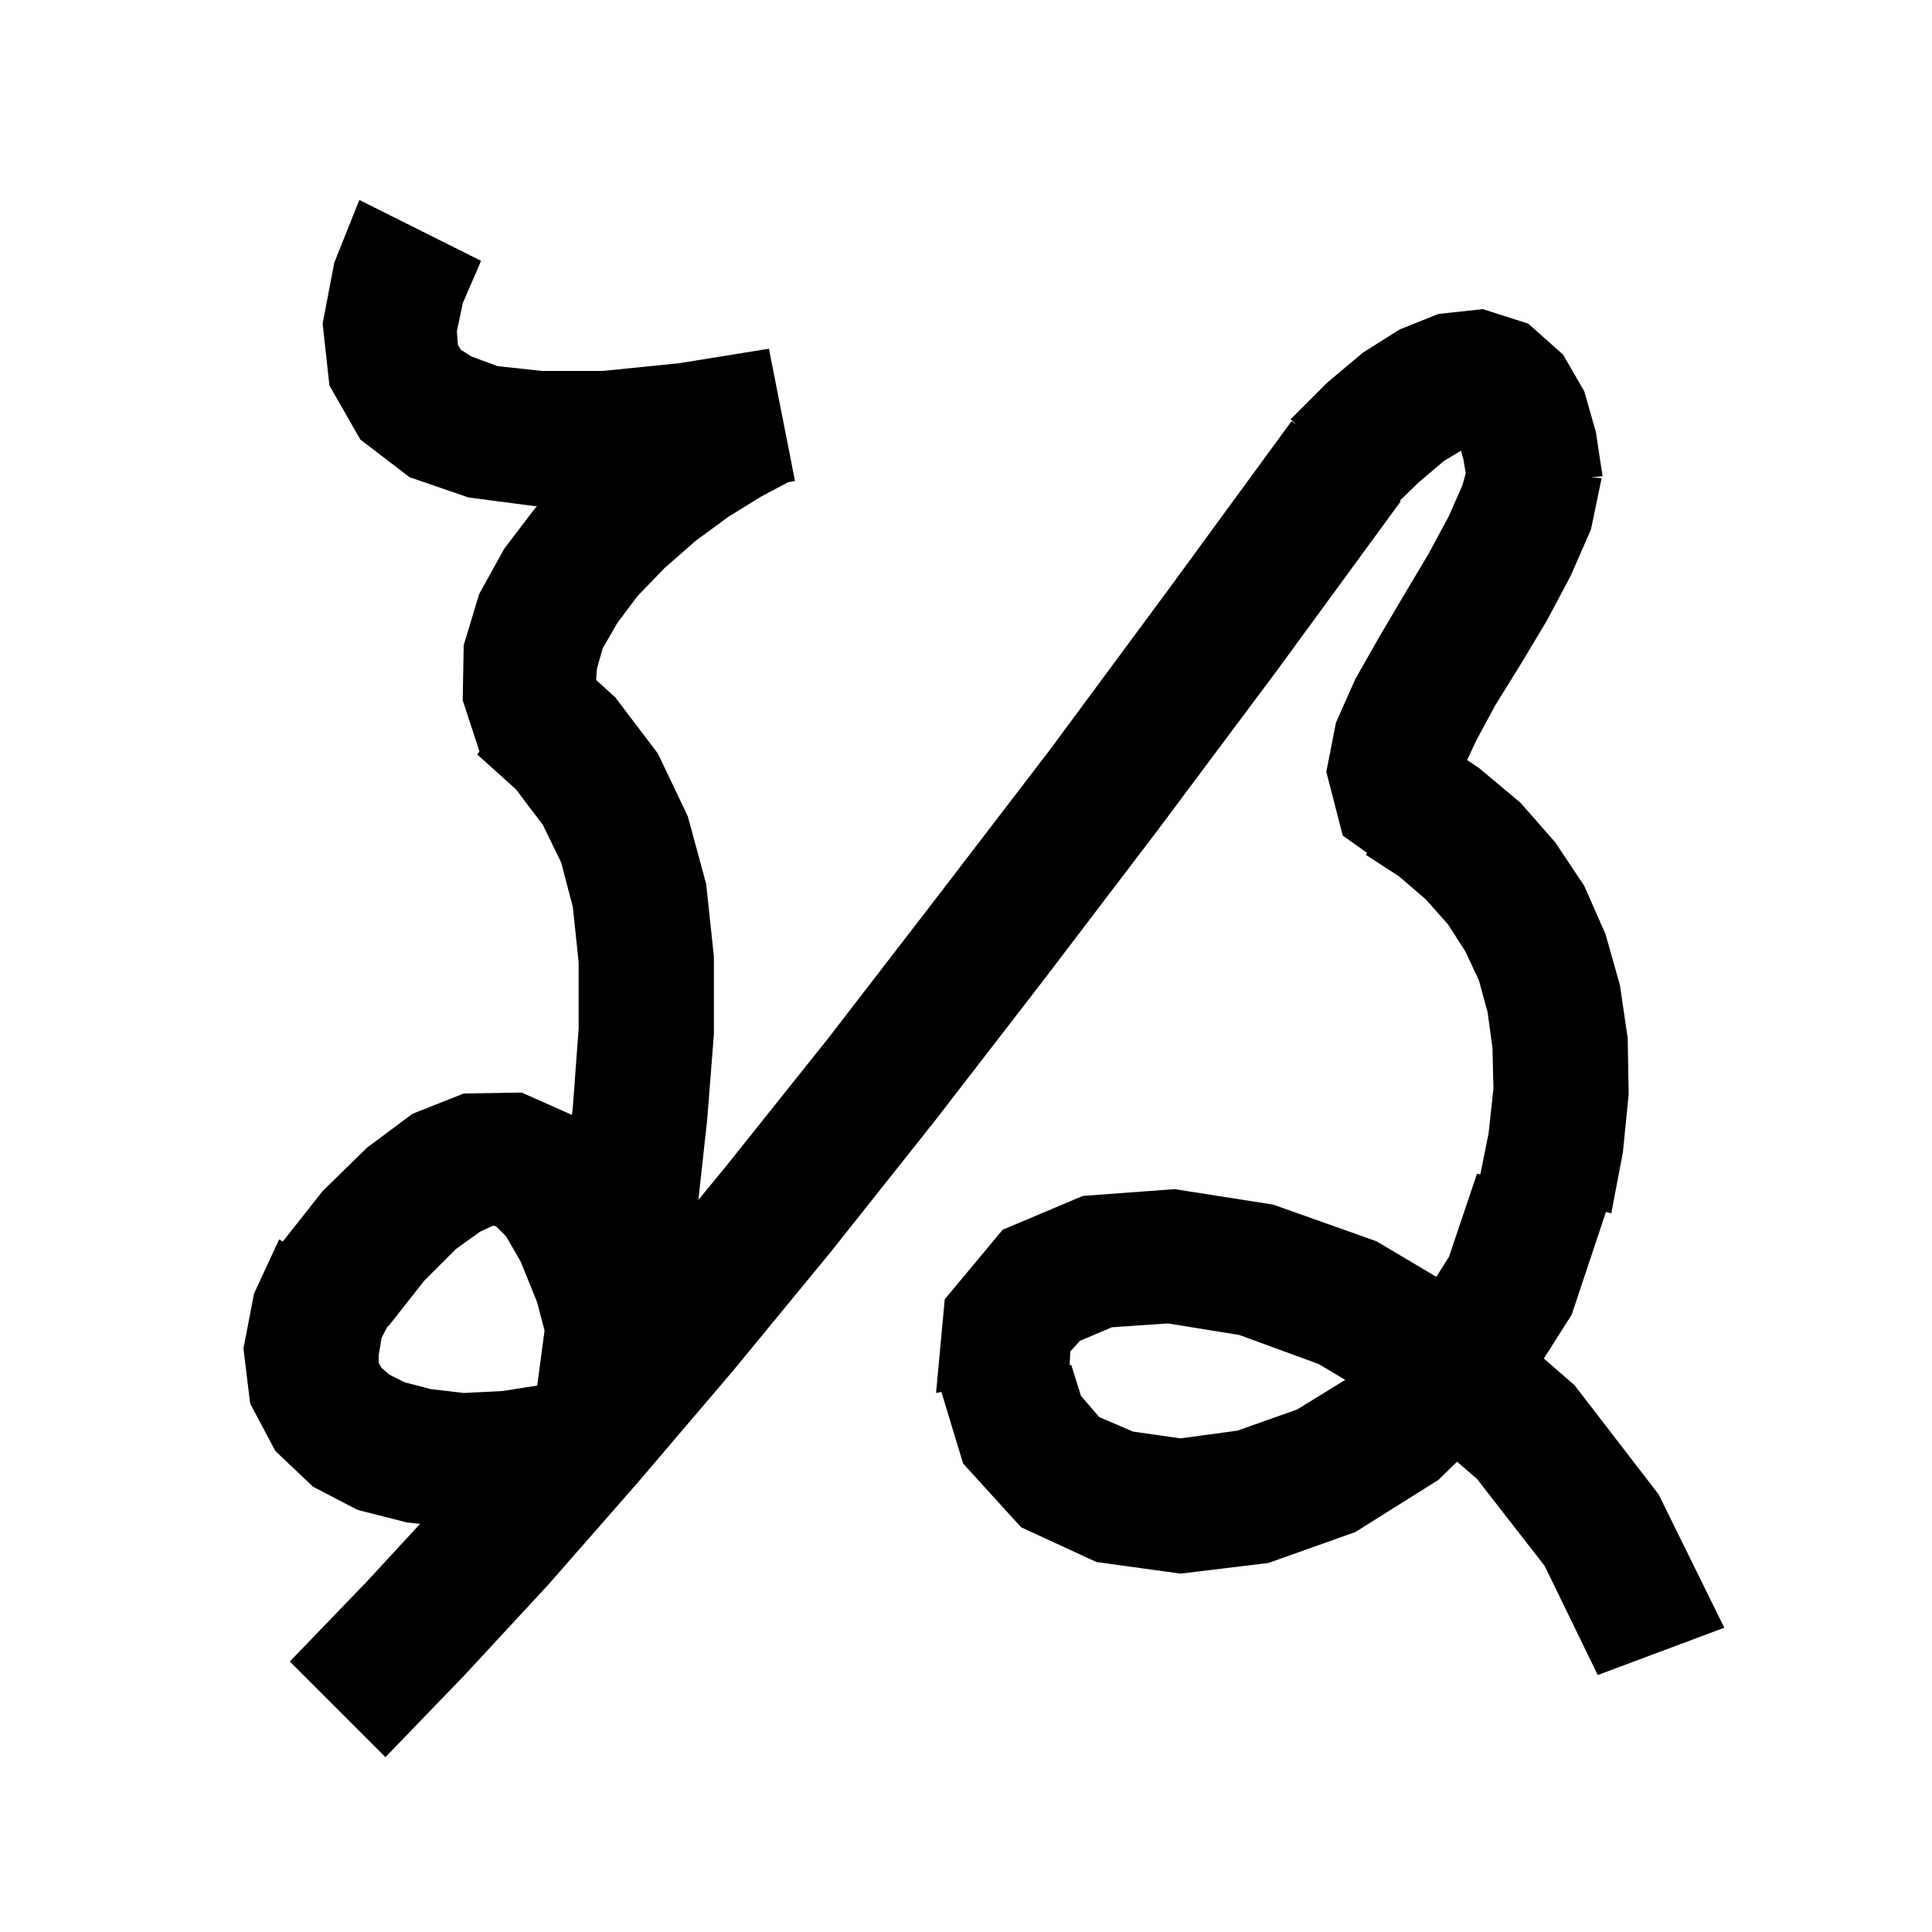 <svg xmlns="http://www.w3.org/2000/svg" xmlns:xlink="http://www.w3.org/1999/xlink" version="1.1" baseProfile="full" viewBox="0 0 200 200" width="200" height="200">
<g fill="black">
<path d="M 49.8 27.0 L 47.9 31.4 L 47.3 34.3 L 47.4 35.7 L 47.7 36.2 L 48.8 36.9 L 51.5 37.9 L 56.1 38.4 L 62.4 38.4 L 70.3 37.6 L 79.6 36.1 L 82.3 49.8 L 81.589 49.919 L 78.8 51.4 L 75.4 53.5 L 72.0 56.0 L 68.8 58.8 L 66.0 61.7 L 63.9 64.5 L 62.4 67.1 L 61.8 69.2 L 61.709 70.387 L 63.7 72.2 L 68.1 78.0 L 71.2 84.5 L 73.1 91.5 L 73.9 99.0 L 73.9 107.1 L 73.2 116.0 L 72.296 124.214 L 75.1 120.8 L 85.8 107.4 L 96.9 93.0 L 108.7 77.6 L 120.9 61.1 L 133.7 43.6 L 134.186 43.957 L 133.6 43.4 L 137.4 39.6 L 141.1 36.5 L 144.9 34.1 L 148.9 32.5 L 153.5 32.0 L 158.2 33.5 L 161.8 36.7 L 164.0 40.5 L 165.2 44.7 L 165.9 49.3 L 164.696 49.413 L 165.8 49.5 L 164.7 54.8 L 162.6 59.6 L 160.1 64.3 L 157.4 68.8 L 154.8 73.0 L 152.8 76.7 L 151.878 78.685 L 153.1 79.5 L 157.4 83.1 L 161.0 87.2 L 164.0 91.7 L 166.2 96.7 L 167.7 102.0 L 168.5 107.5 L 168.6 113.3 L 168.0 119.3 L 166.8 125.6 L 166.245 125.466 L 162.7 136.1 L 159.818 140.636 L 163.0 143.4 L 171.7 154.7 L 178.5 168.5 L 165.4 173.4 L 159.9 162.1 L 152.9 153.1 L 150.833 151.317 L 148.9 153.2 L 140.3 158.6 L 131.3 161.8 L 122.2 162.9 L 113.5 161.7 L 105.7 158.1 L 99.7 151.5 L 97.456 144.103 L 96.9 144.2 L 97.037 142.722 L 97.0 142.6 L 97.049 142.595 L 97.8 134.5 L 103.8 127.3 L 112.1 123.8 L 121.6 123.1 L 131.8 124.7 L 142.5 128.5 L 148.687 132.177 L 150.0 130.1 L 152.9 121.5 L 153.245 121.573 L 154.1 117.3 L 154.6 112.7 L 154.5 108.5 L 154.0 104.8 L 153.1 101.5 L 151.7 98.5 L 149.9 95.7 L 147.6 93.1 L 144.8 90.7 L 141.4 88.5 L 141.518 88.292 L 139.0 86.5 L 137.3 79.9 L 138.3 74.8 L 140.3 70.3 L 142.8 65.9 L 145.4 61.5 L 147.9 57.3 L 150.0 53.4 L 151.4 50.2 L 151.733 49.0 L 151.5 47.6 L 151.238 46.657 L 149.5 47.7 L 146.9 49.9 L 144.906 51.831 L 145.0 51.9 L 132.2 69.4 L 119.8 86.0 L 108.0 101.5 L 96.8 116.0 L 86.0 129.6 L 75.8 142.0 L 66.0 153.5 L 56.8 164.0 L 48.1 173.4 L 39.9 181.9 L 30.0 172.0 L 37.9 163.8 L 43.488 157.751 L 42.1 157.6 L 37.0 156.3 L 32.4 153.9 L 28.5 150.2 L 25.9 145.3 L 25.2 139.6 L 26.3 133.9 L 28.9 128.3 L 29.274 128.526 L 33.4 123.3 L 38.0 118.8 L 42.7 115.3 L 48.0 113.2 L 54.0 113.1 L 59.207 115.414 L 59.3 114.6 L 59.9 106.5 L 59.9 99.6 L 59.3 93.9 L 58.1 89.3 L 56.2 85.4 L 53.4 81.7 L 49.4 78.1 L 49.637 77.801 L 47.9 72.5 L 48.0 66.8 L 49.6 61.5 L 52.2 56.8 L 55.4 52.6 L 55.59 52.4 L 55.4 52.4 L 48.5 51.5 L 42.4 49.4 L 37.3 45.5 L 34.1 39.9 L 33.4 33.5 L 34.6 27.2 L 37.2 20.7 Z M 115.1 137.4 L 111.8 138.8 L 110.8 139.9 L 110.725 141.316 L 110.9 141.3 L 111.9 144.5 L 113.8 146.7 L 117.3 148.2 L 122.2 148.9 L 128.1 148.1 L 134.3 145.9 L 139.259 142.842 L 136.5 141.2 L 128.3 138.2 L 120.9 137.0 Z M 51.0 126.9 L 49.7 127.5 L 47.2 129.3 L 43.9 132.6 L 40.2 137.3 L 40.143 137.258 L 39.5 138.5 L 39.2 140.3 L 39.2 141.1 L 39.5 141.6 L 40.3 142.3 L 41.9 143.1 L 44.6 143.8 L 48.0 144.2 L 52.0 144.0 L 55.611 143.438 L 56.373 137.739 L 55.6 134.8 L 53.9 130.6 L 52.4 128.0 L 51.4 127.0 L 51.2 126.9 Z " />
</g>
</svg>
